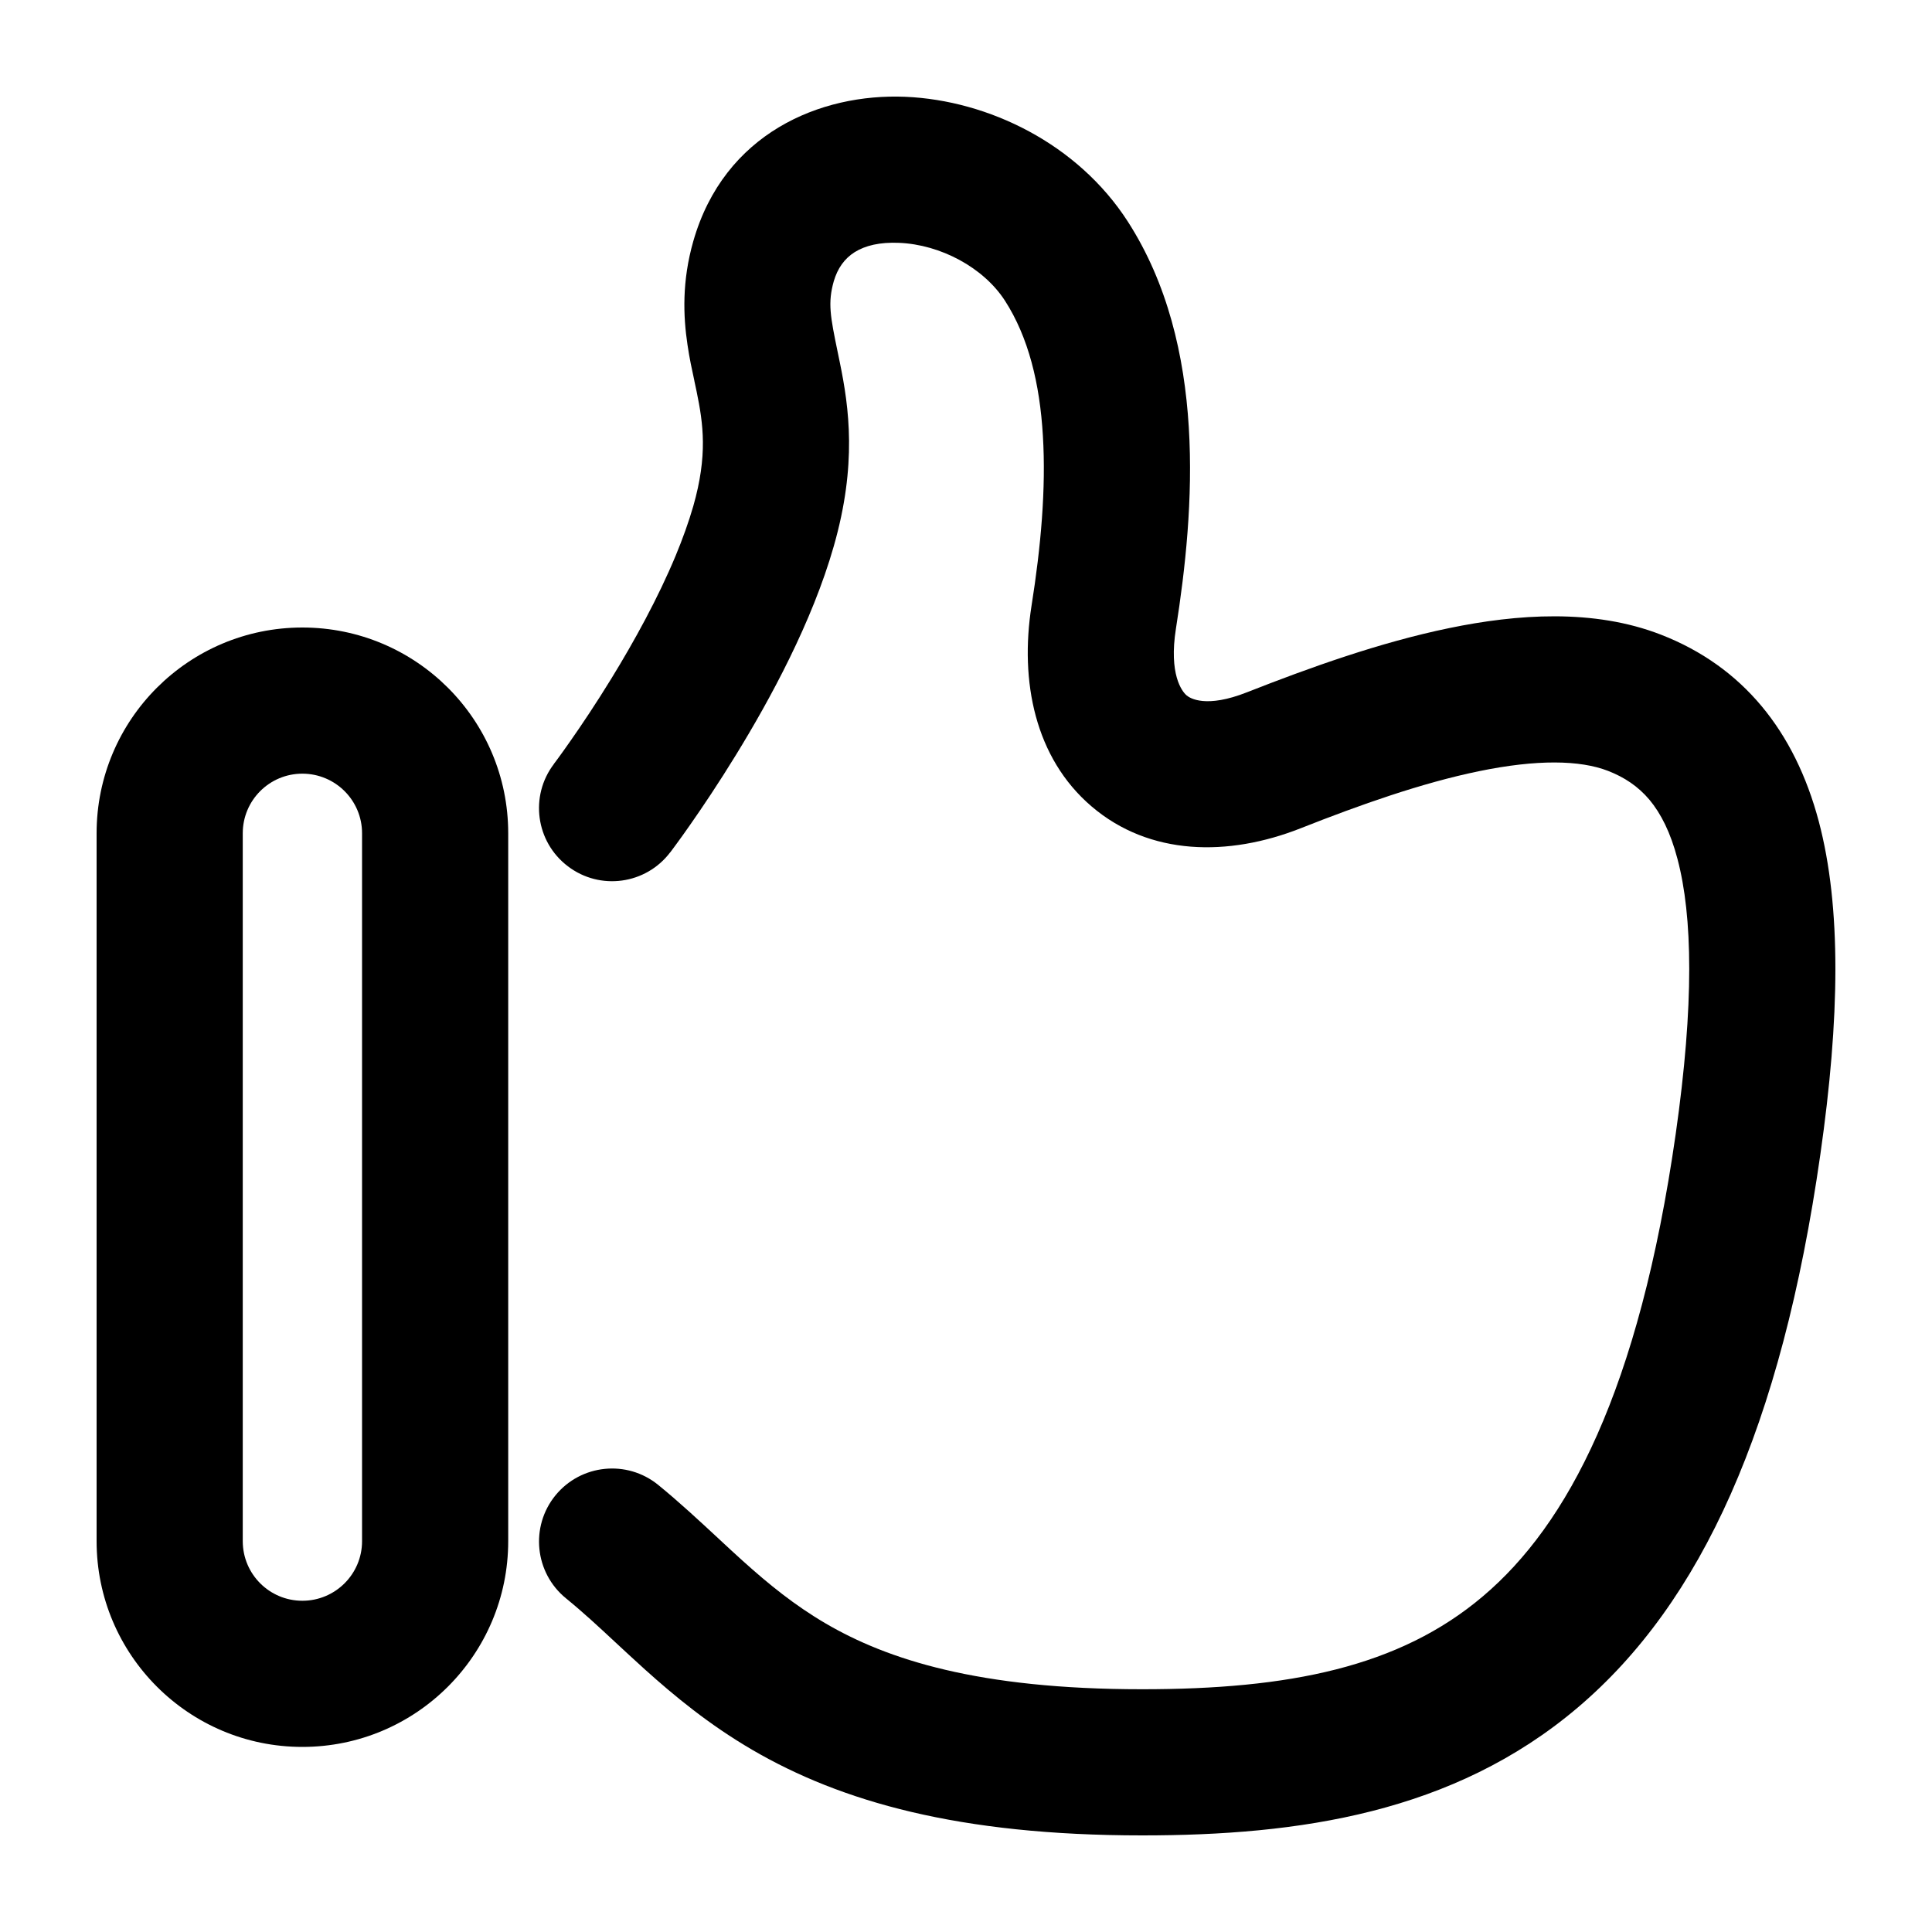 <svg width="20" height="20" viewBox="0 0 20 20" fill="currentColor" xmlns="http://www.w3.org/2000/svg">
  <path d="M9.373 1.002C8.489 0.965 7.496 1.381 7.177 2.497C7.059 2.909 7.072 3.271 7.117 3.57C7.137 3.708 7.164 3.831 7.188 3.941L7.188 3.943C7.197 3.982 7.205 4.02 7.212 4.056C7.28 4.388 7.327 4.712 7.177 5.239C7.129 5.405 7.067 5.577 6.995 5.751C6.813 6.189 6.566 6.638 6.329 7.024C6.167 7.288 6.016 7.512 5.906 7.669C5.851 7.748 5.807 7.809 5.777 7.85C5.762 7.87 5.751 7.886 5.743 7.896L5.735 7.906L5.734 7.909C5.481 8.241 5.546 8.716 5.879 8.968C6.211 9.221 6.686 9.156 6.938 8.823L6.937 8.825L6.94 8.822L6.94 8.821L6.944 8.816L6.956 8.8C6.966 8.787 6.98 8.768 6.998 8.743C7.034 8.694 7.085 8.624 7.146 8.536C7.269 8.36 7.437 8.111 7.618 7.816C7.972 7.24 8.407 6.44 8.631 5.655C8.873 4.81 8.79 4.22 8.694 3.753L8.672 3.646C8.595 3.274 8.568 3.135 8.631 2.912C8.67 2.779 8.741 2.677 8.848 2.61C8.957 2.542 9.107 2.505 9.309 2.514C9.735 2.532 10.181 2.768 10.404 3.114C10.646 3.49 10.764 3.969 10.796 4.512C10.829 5.055 10.776 5.657 10.678 6.273C10.556 7.051 10.712 7.846 11.3 8.348C11.901 8.861 12.715 8.87 13.465 8.574C14.082 8.33 14.72 8.105 15.307 7.984C15.912 7.859 16.357 7.868 16.646 7.98C16.813 8.045 16.956 8.138 17.075 8.279C17.194 8.422 17.293 8.617 17.365 8.891C17.522 9.483 17.539 10.391 17.347 11.738C16.966 14.401 16.226 15.784 15.352 16.524C14.483 17.261 13.338 17.487 11.824 17.487C10.118 17.487 9.18 17.175 8.549 16.807C8.226 16.618 7.959 16.401 7.689 16.158C7.61 16.087 7.527 16.01 7.439 15.928L7.438 15.927C7.244 15.747 7.029 15.547 6.814 15.372C6.49 15.108 6.014 15.157 5.75 15.48C5.486 15.804 5.535 16.281 5.858 16.545C6.036 16.69 6.19 16.833 6.365 16.996C6.46 17.084 6.562 17.179 6.676 17.282C6.982 17.557 7.337 17.851 7.787 18.114C8.705 18.649 9.923 19 11.824 19C13.446 19 15.044 18.769 16.331 17.678C17.614 16.59 18.441 14.773 18.844 11.952C19.046 10.541 19.063 9.392 18.828 8.503C18.579 7.566 18.04 6.899 17.194 6.57C16.497 6.299 15.703 6.357 15.002 6.502C14.283 6.65 13.548 6.915 12.91 7.166C12.485 7.334 12.319 7.229 12.283 7.198C12.234 7.156 12.099 6.978 12.173 6.509C12.367 5.277 12.5 3.577 11.676 2.295C11.157 1.488 10.232 1.039 9.373 1.002Z" fill="currentColor" />
  <path fill-rule="evenodd" d="M3.13 6.496C1.954 6.496 1 7.449 1 8.626V15.954C1 17.13 1.954 18.084 3.13 18.084C4.307 18.084 5.261 17.13 5.261 15.954V8.626C5.261 7.449 4.307 6.496 3.13 6.496ZM2.513 8.626C2.513 8.285 2.789 8.009 3.13 8.009C3.471 8.009 3.748 8.285 3.748 8.626V15.954C3.748 16.295 3.471 16.571 3.13 16.571C2.789 16.571 2.513 16.295 2.513 15.954V8.626Z" fill="currentColor" />
</svg>
